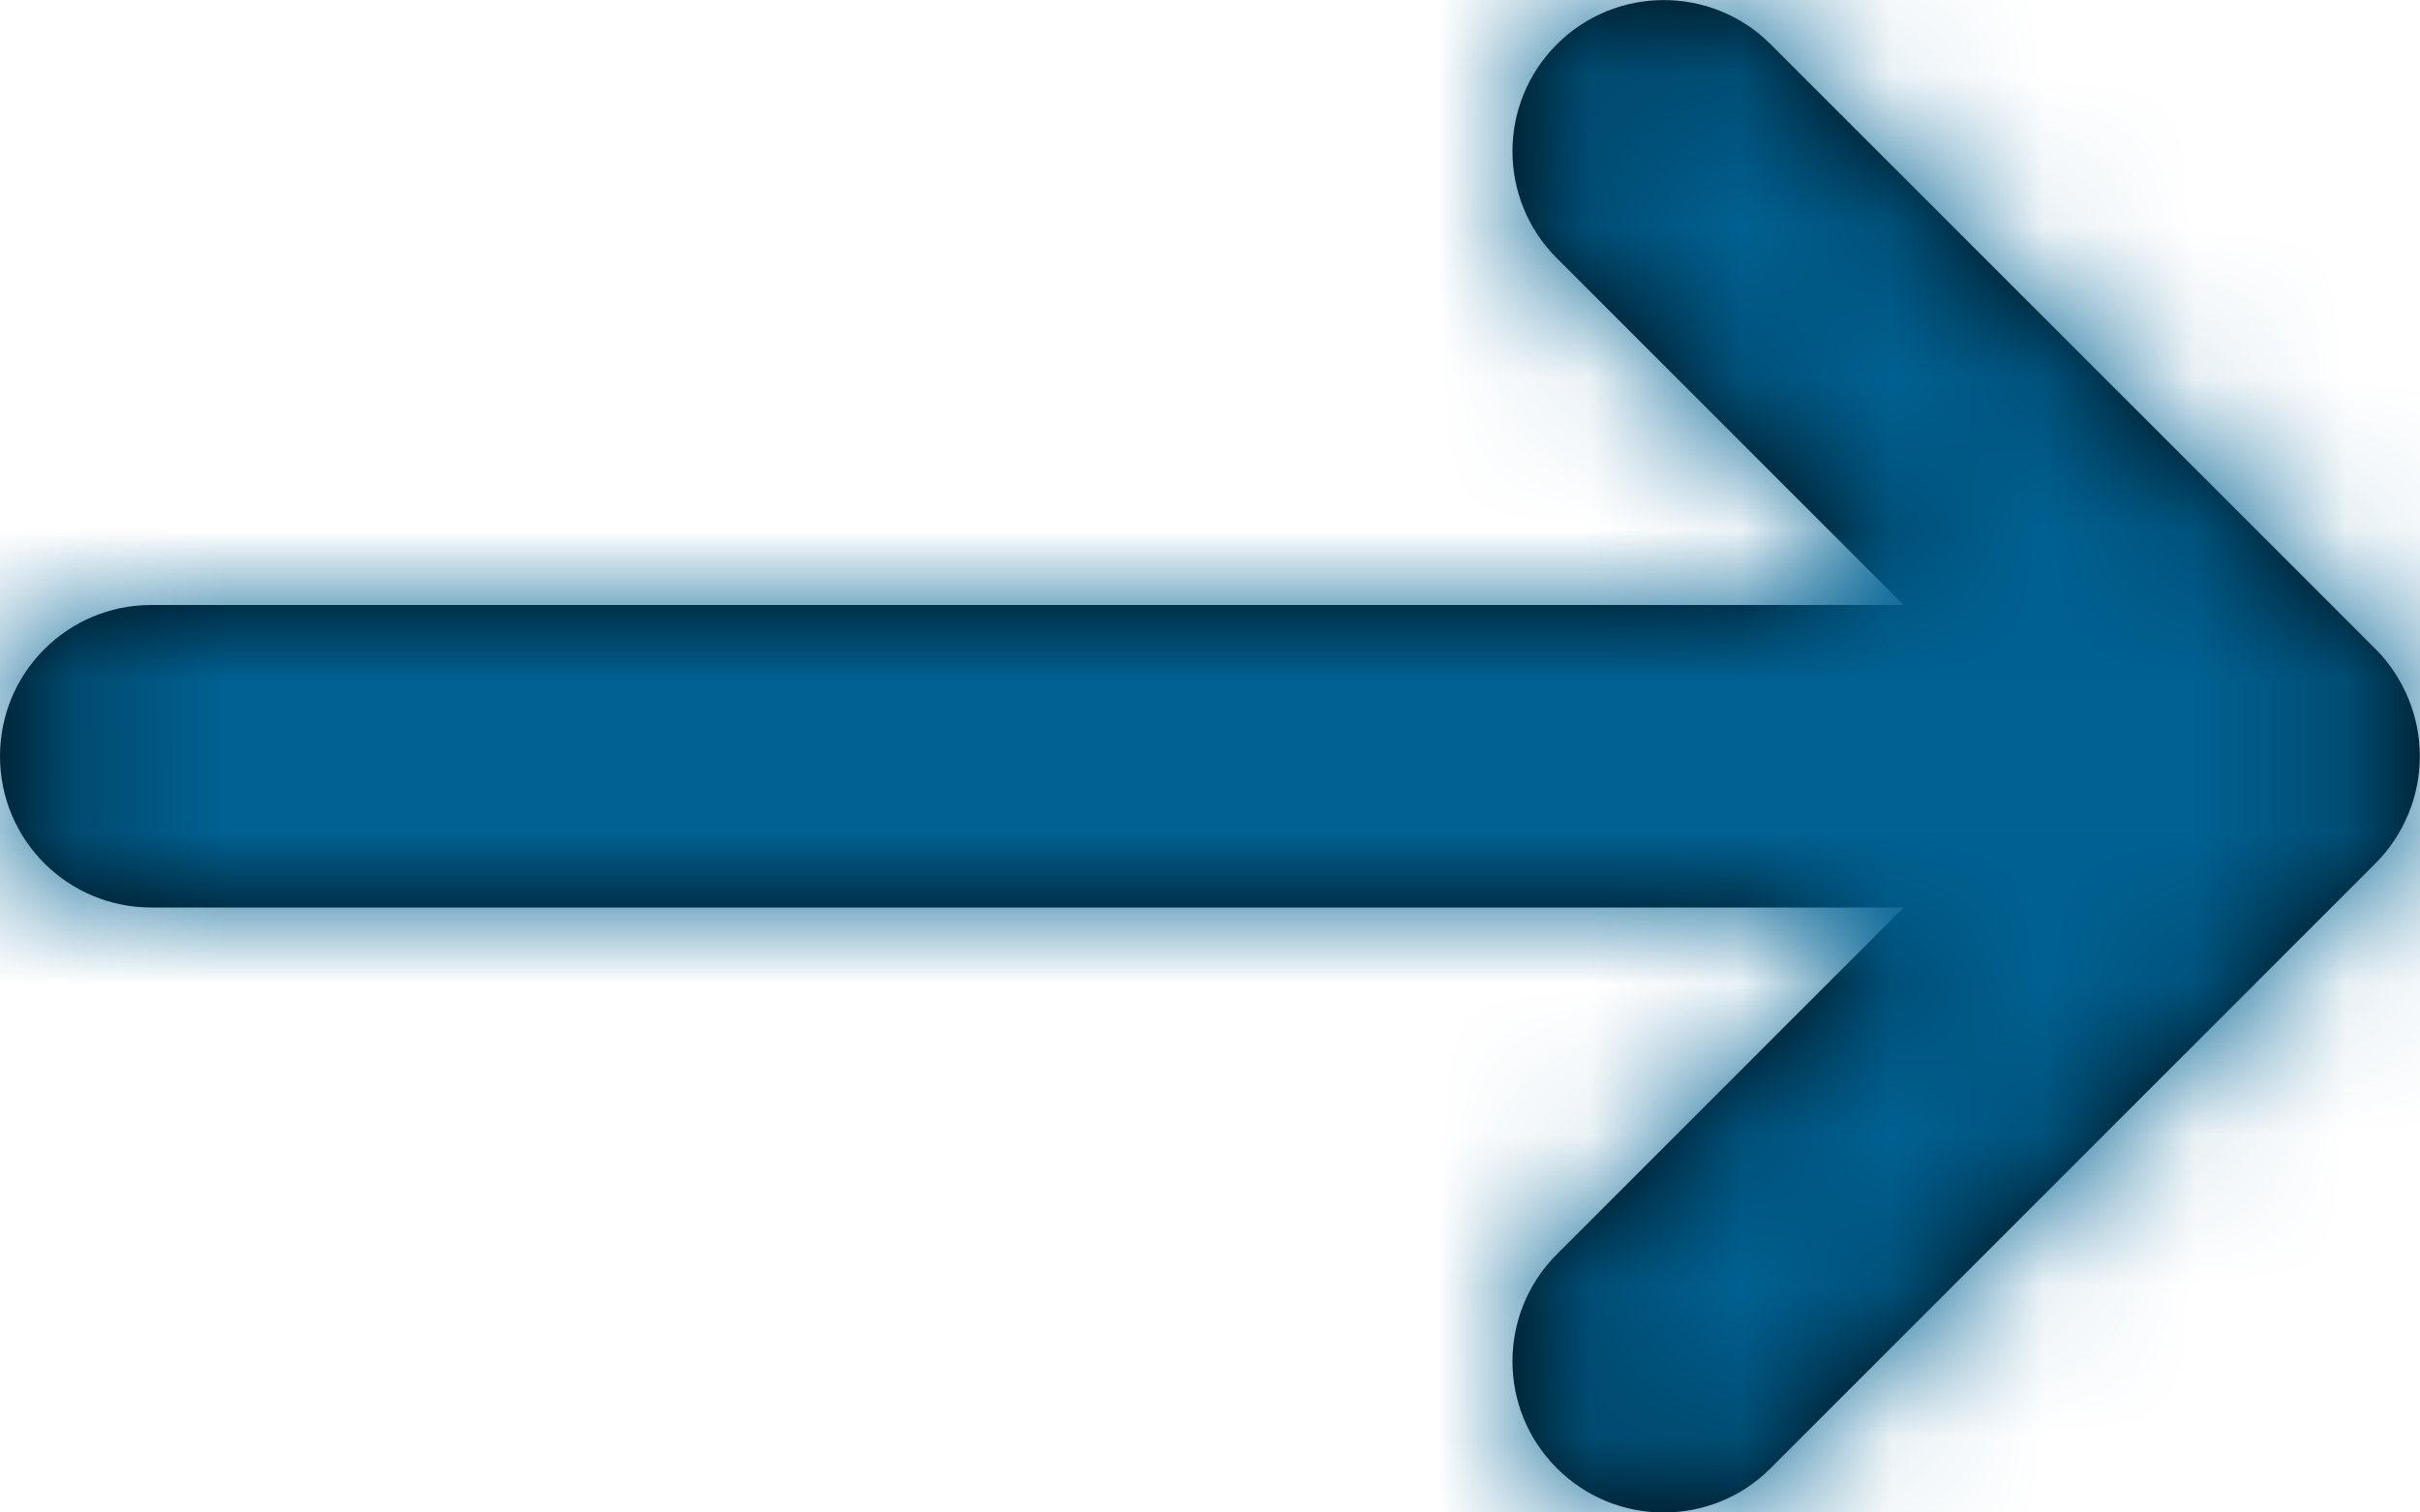 <?xml version="1.0" encoding="UTF-8"?>
<svg width="16px" height="10px" viewBox="0 0 16 10" version="1.1" xmlns="http://www.w3.org/2000/svg" xmlns:xlink="http://www.w3.org/1999/xlink">
    <!-- Generator: Sketch 64 (93537) - https://sketch.com -->
    <title>Icon</title>
    <desc>Created with Sketch.</desc>
    <defs>
        <path d="M19.923,12.382 C20.024,12.138 20.024,11.862 19.923,11.618 C19.872,11.495 19.799,11.384 19.706,11.291 L15.707,7.293 C15.317,6.903 14.684,6.903 14.293,7.293 C13.902,7.684 13.902,8.317 14.293,8.707 L16.586,11 L5,11 C4.447,11 4,11.447 4,12 C4,12.553 4.447,13 5,13 L16.586,13 L14.293,15.293 C13.902,15.684 13.902,16.317 14.293,16.707 C14.488,16.903 14.744,17 15,17 C15.256,17 15.512,16.903 15.707,16.707 L19.706,12.708 C19.799,12.615 19.872,12.505 19.923,12.382" id="path-1"></path>
    </defs>
    <g id="Atom" stroke="none" stroke-width="1" fill="none" fill-rule="evenodd">
        <g id="Atom-/-Link-/-Left-Text-[Default]-/-Blue-[Lowercase]-/-Icon-and-Text" transform="translate(-4, -7)">
            <g id="Atom-/-Functional-Icon-/-Navigation-/-Arrow-/-Right">
                <mask id="mask-2" fill="white">
                    <use xlink:href="#path-1"></use>
                </mask>
                <use id="Mask" fill="#000000" fill-rule="evenodd" xlink:href="#path-1"></use>
                <g id="Atom-/-Functional-Icon-/-[Assets]-/-Dark-Action" mask="url(#mask-2)" fill="#006192" fill-rule="evenodd">
                    <rect id="Dark-Action" x="0" y="0" width="24" height="24"></rect>
                </g>
            </g>
        </g>
    </g>
</svg>